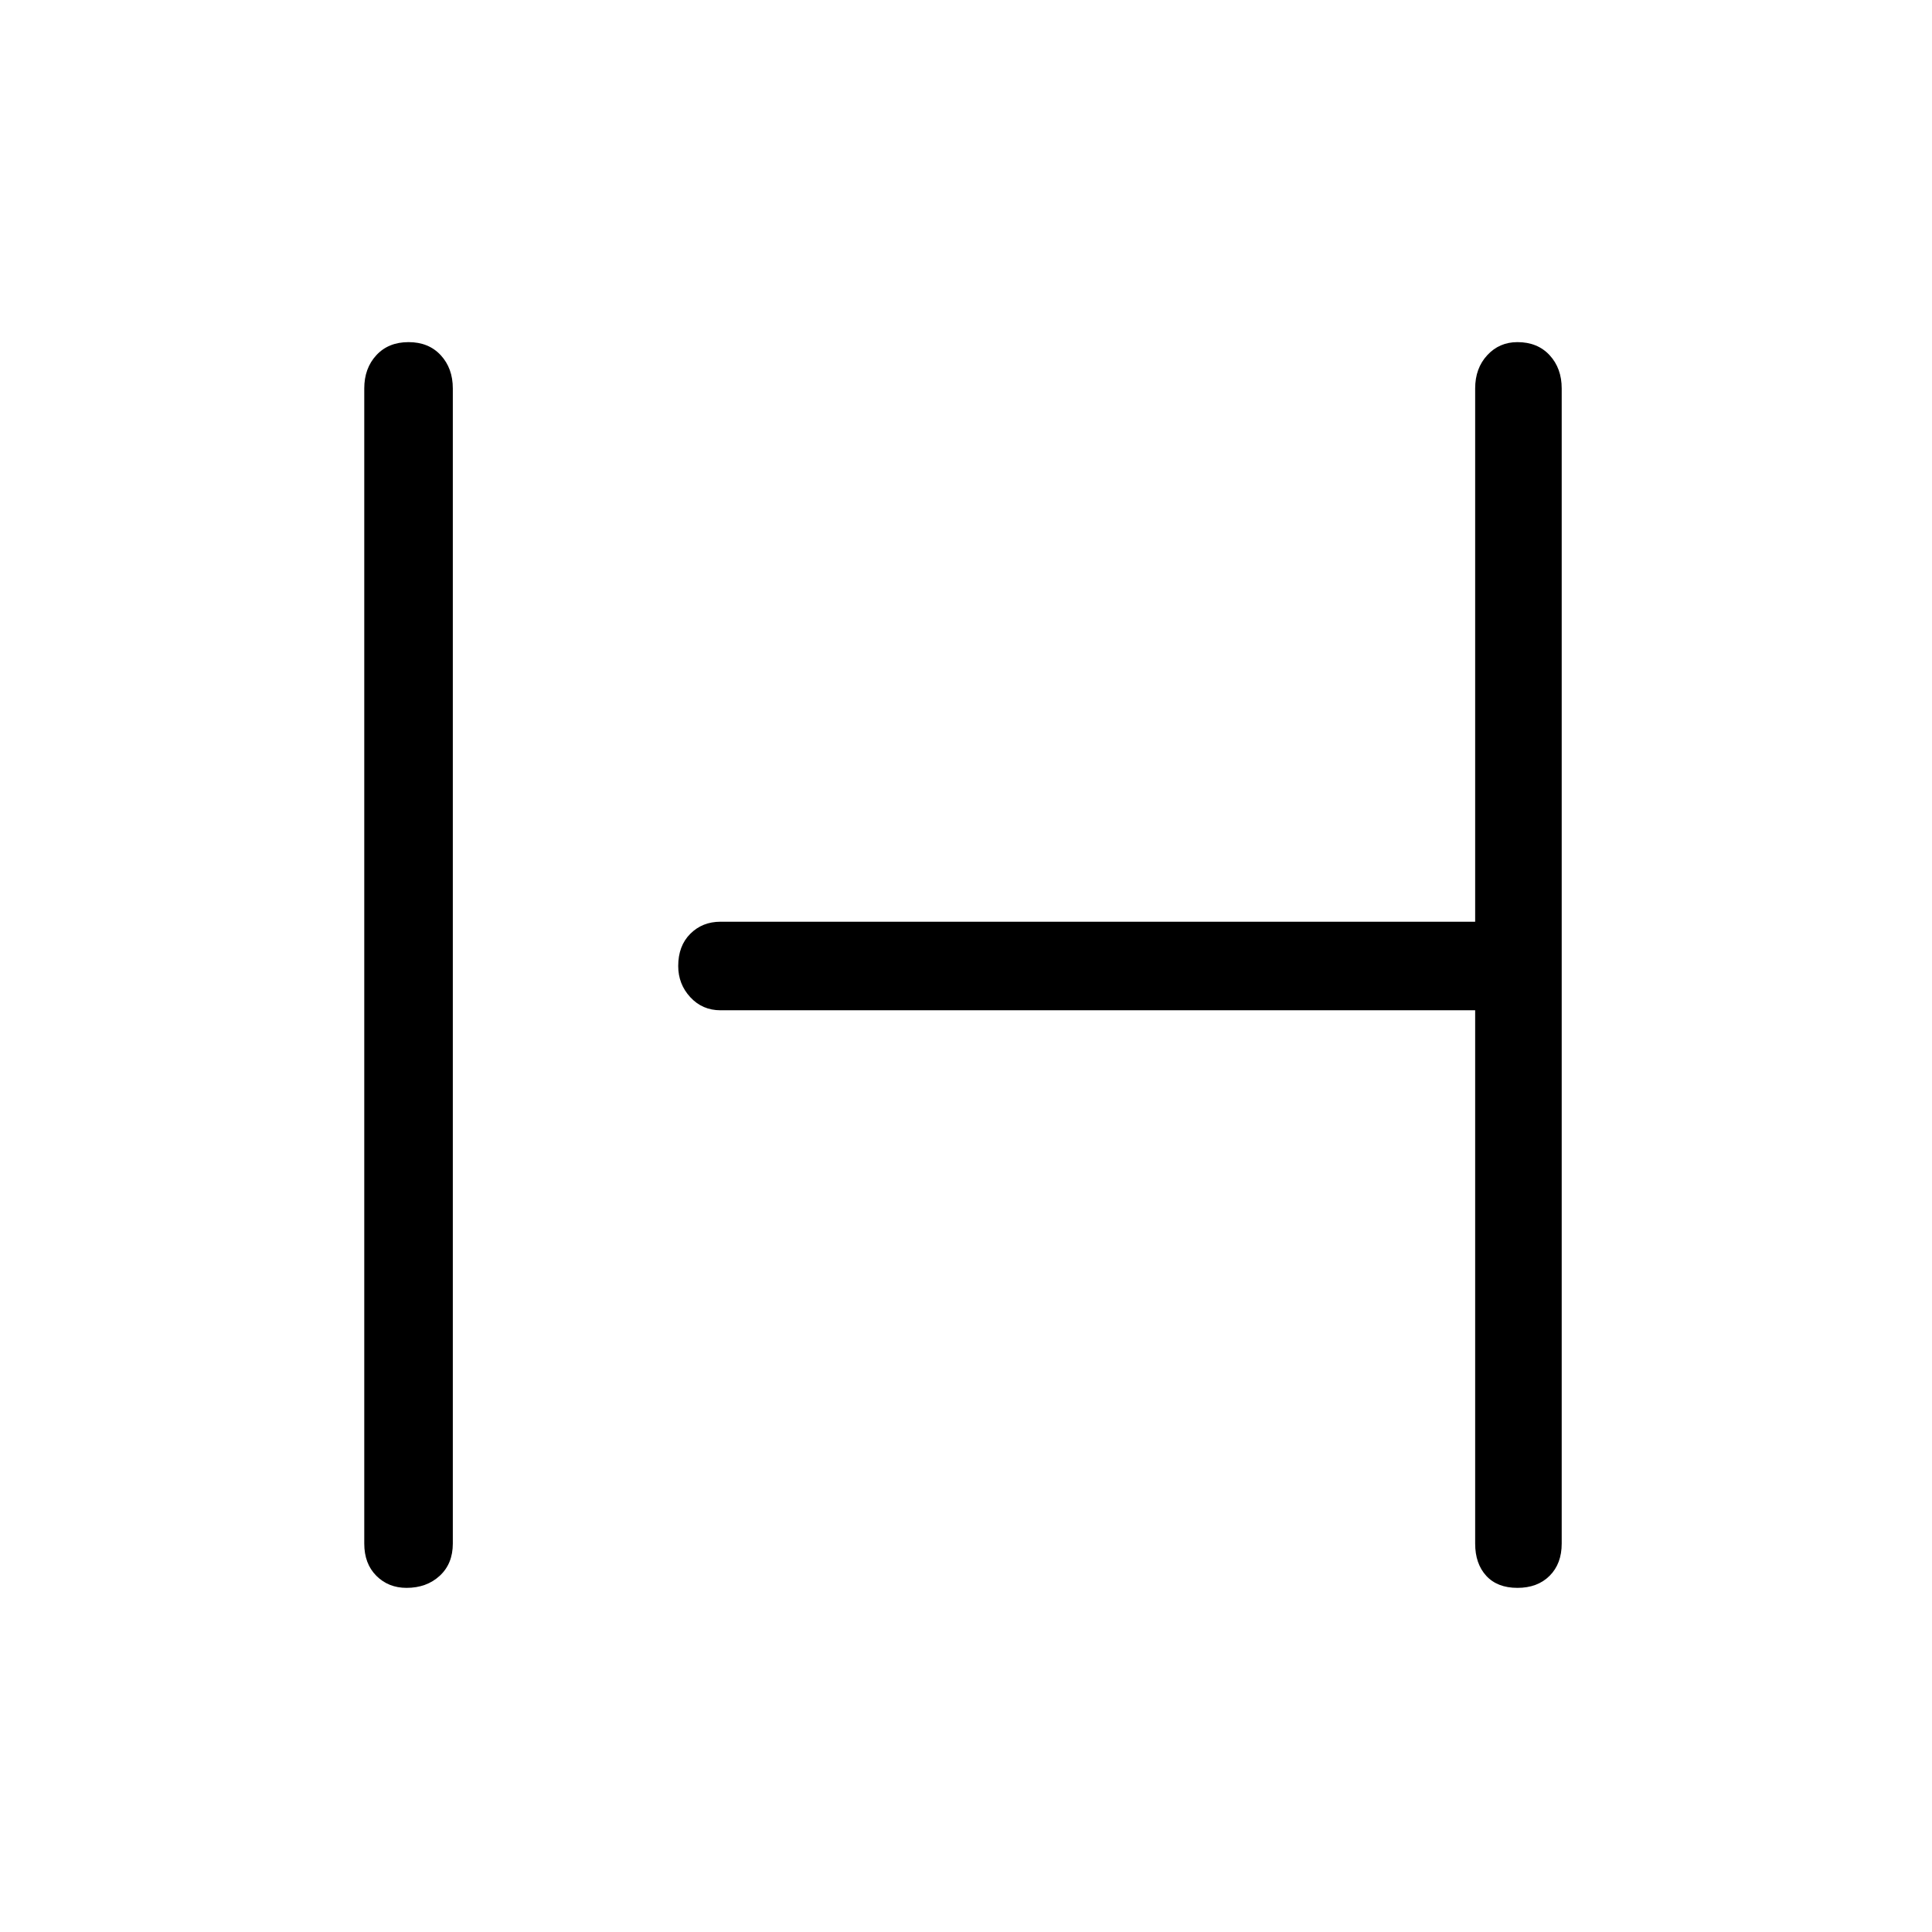 <svg xmlns="http://www.w3.org/2000/svg" height="48" width="48"><path d="M10.1 39.45q-.45 0-.75-.3t-.3-.8V9.65q0-.5.3-.825.3-.325.8-.325t.8.325q.3.325.3.825v28.7q0 .5-.325.8-.325.3-.825.3Zm27.6 0q-.5 0-.775-.3t-.275-.8V25.1H17.9q-.45 0-.75-.325t-.3-.775q0-.5.3-.8.3-.3.75-.3h18.75V9.65q0-.5.3-.825.3-.325.75-.325.5 0 .8.325.3.325.3.825v28.7q0 .5-.3.8-.3.3-.8.3Z"/></svg>